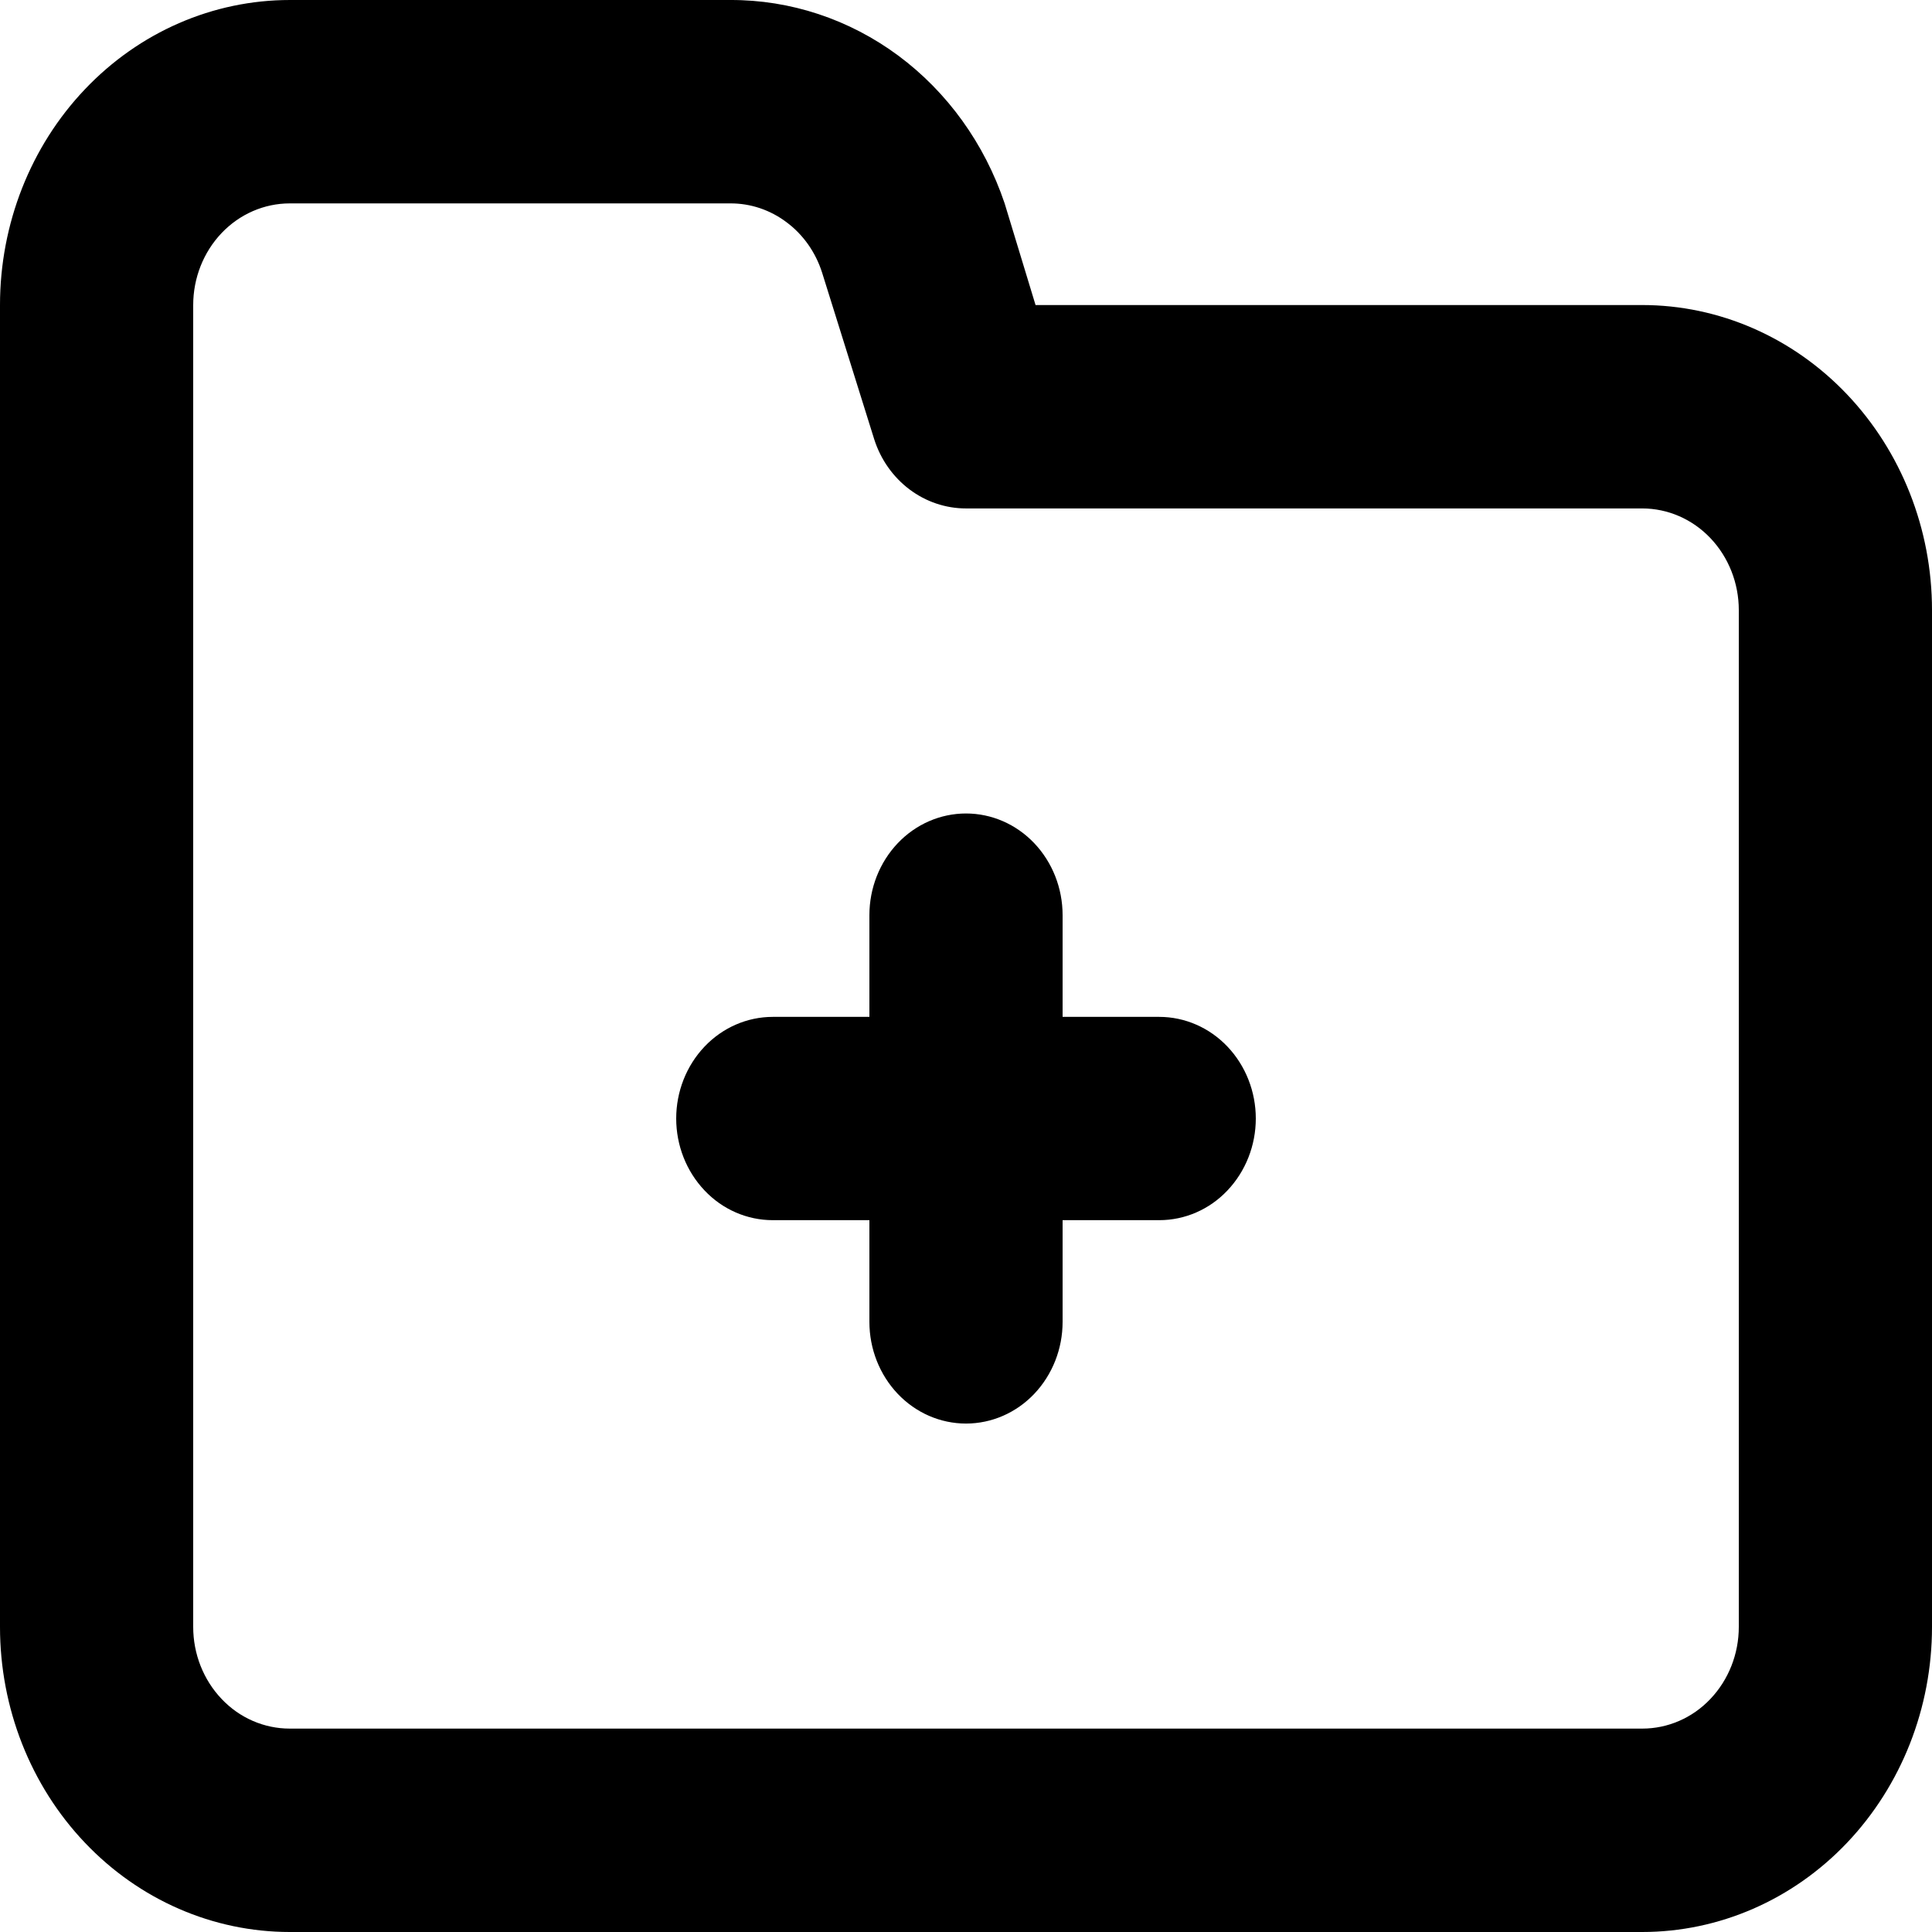 <svg width="18" height="18" viewBox="0 0 18 18" fill="none" xmlns="http://www.w3.org/2000/svg">
<path d="M10.8 9.474H9.9V8.526C9.9 8.275 9.805 8.034 9.636 7.856C9.468 7.679 9.239 7.579 9 7.579C8.761 7.579 8.532 7.679 8.364 7.856C8.195 8.034 8.1 8.275 8.1 8.526V9.474H7.2C6.961 9.474 6.732 9.574 6.564 9.751C6.395 9.929 6.3 10.17 6.3 10.421C6.3 10.672 6.395 10.913 6.564 11.091C6.732 11.269 6.961 11.368 7.2 11.368H8.1V12.316C8.1 12.567 8.195 12.808 8.364 12.986C8.532 13.163 8.761 13.263 9 13.263C9.239 13.263 9.468 13.163 9.636 12.986C9.805 12.808 9.9 12.567 9.9 12.316V11.368H10.8C11.039 11.368 11.268 11.269 11.436 11.091C11.605 10.913 11.7 10.672 11.7 10.421C11.7 10.17 11.605 9.929 11.436 9.751C11.268 9.574 11.039 9.474 10.8 9.474ZM15.3 2.842H9.648L9.36 1.895C9.173 1.339 8.827 0.858 8.369 0.518C7.911 0.179 7.364 -0.002 6.804 2.11297e-05H2.7C1.984 2.11297e-05 1.297 0.299 0.791 0.832C0.284 1.365 0 2.088 0 2.842V15.158C0 15.912 0.284 16.635 0.791 17.168C1.297 17.701 1.984 18 2.7 18H15.3C16.016 18 16.703 17.701 17.209 17.168C17.715 16.635 18 15.912 18 15.158V5.684C18 4.93 17.715 4.208 17.209 3.675C16.703 3.142 16.016 2.842 15.3 2.842ZM16.2 15.158C16.2 15.409 16.105 15.65 15.936 15.828C15.768 16.006 15.539 16.105 15.3 16.105H2.7C2.461 16.105 2.232 16.006 2.064 15.828C1.895 15.65 1.8 15.409 1.8 15.158V2.842C1.8 2.591 1.895 2.35 2.064 2.172C2.232 1.995 2.461 1.895 2.7 1.895H6.804C6.993 1.894 7.177 1.956 7.33 2.072C7.484 2.187 7.599 2.351 7.659 2.539L8.145 4.093C8.205 4.281 8.32 4.444 8.474 4.56C8.627 4.675 8.811 4.737 9 4.737H15.3C15.539 4.737 15.768 4.837 15.936 5.014C16.105 5.192 16.2 5.433 16.2 5.684V15.158Z" fill="black"/>
</svg>

